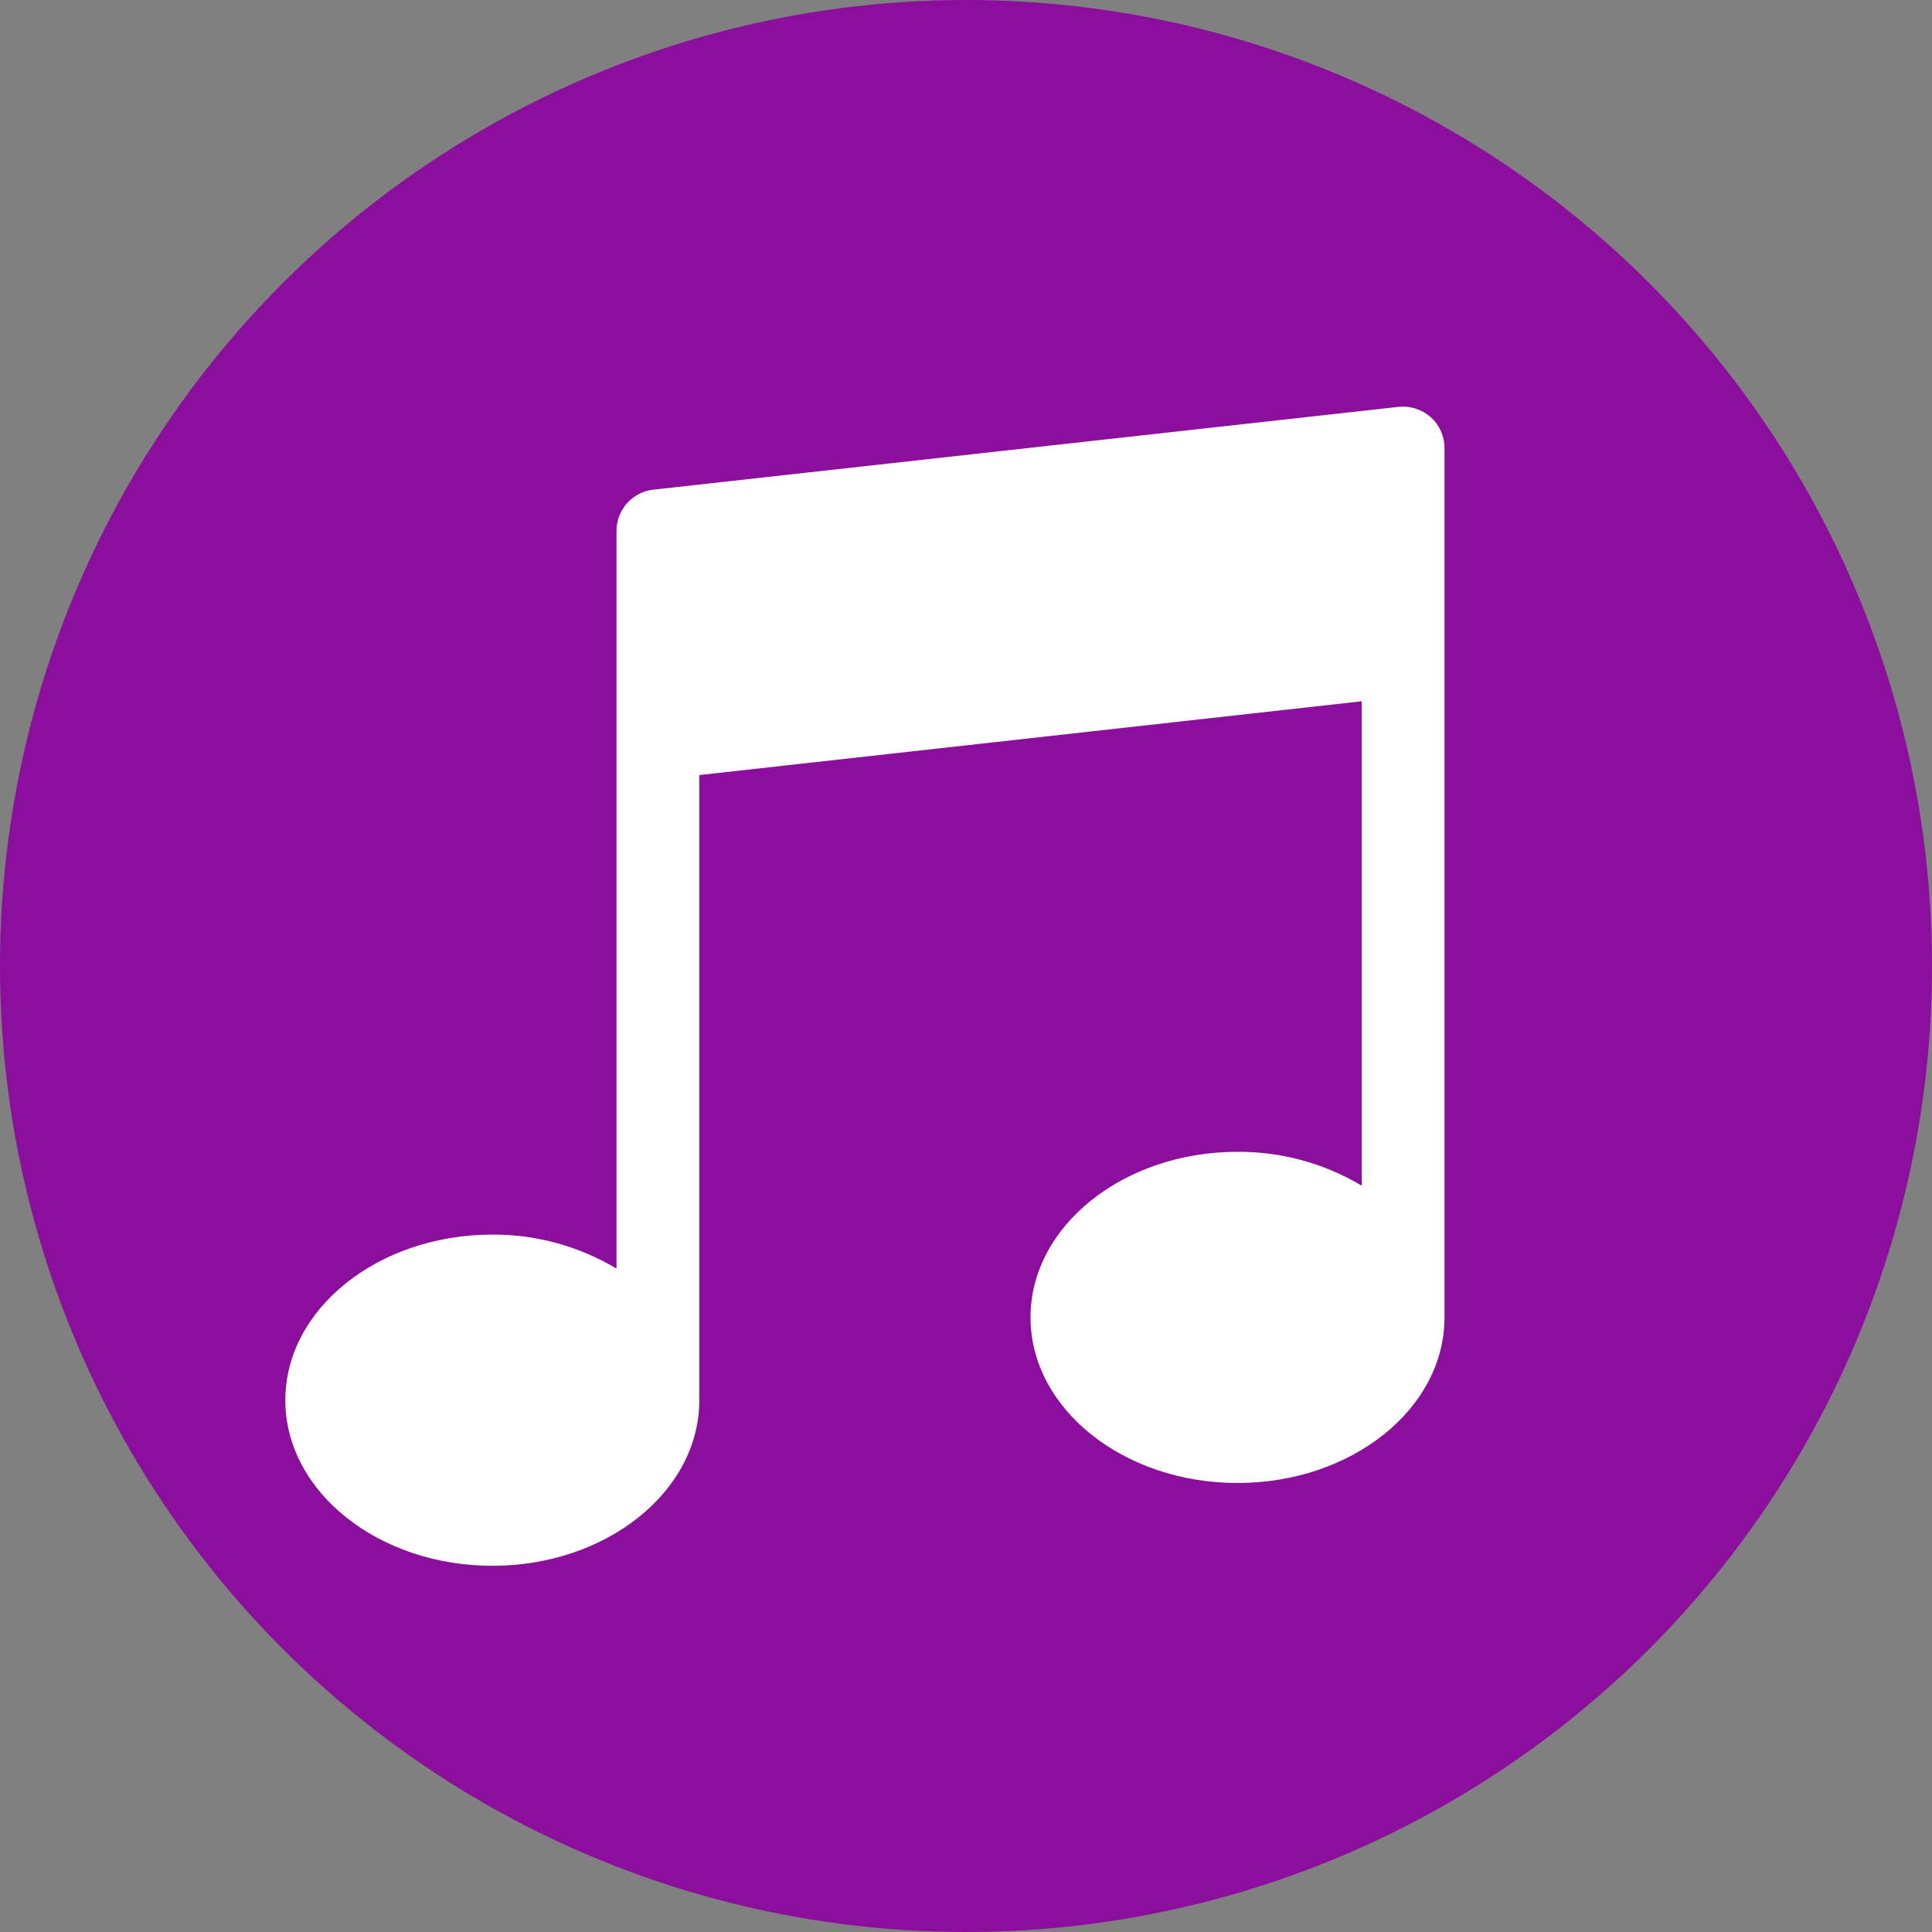 <?xml version="1.0"?>
<svg xmlns="http://www.w3.org/2000/svg" xmlns:xlink="http://www.w3.org/1999/xlink" xmlns:svgjs="http://svgjs.com/svgjs" version="1.1" width="512" height="512" x="0" y="0" viewBox="0 0 477.867 477.867" style="enable-background:new 0 0 512 512" xml:space="preserve" class=""><rect x="0" y="0" width="477.867" height="477.867" fill="#808080" stroke="none"/><circle r="238.934" cx="238.934" cy="238.934" fill="#8b0e9d" shape="circle"/><g transform="matrix(0.6,0,0,0.6,70.573,100.573)">
<g xmlns="http://www.w3.org/2000/svg">
	<g>
		<path d="M472.184,4.347c-3.631-3.209-8.441-4.75-13.261-4.25l-307.2,34.133c-8.647,0.957-15.19,8.265-15.189,16.964V355.34    c-15.468-9.256-33.174-14.102-51.2-14.012C38.281,341.329,0,371.946,0,409.595s38.281,68.267,85.333,68.267    s85.333-30.601,85.333-68.267V151.889l273.067-30.413v199.68c-15.473-9.238-33.179-14.066-51.2-13.961    c-47.053,0-85.333,30.618-85.333,68.267c0,37.649,38.281,68.267,85.333,68.267s85.333-30.601,85.333-68.267v-358.4    C477.866,12.208,475.8,7.584,472.184,4.347z" fill="#ffffff" data-original="#000000" style=""/>
	</g>
</g>
<g xmlns="http://www.w3.org/2000/svg">
</g>
<g xmlns="http://www.w3.org/2000/svg">
</g>
<g xmlns="http://www.w3.org/2000/svg">
</g>
<g xmlns="http://www.w3.org/2000/svg">
</g>
<g xmlns="http://www.w3.org/2000/svg">
</g>
<g xmlns="http://www.w3.org/2000/svg">
</g>
<g xmlns="http://www.w3.org/2000/svg">
</g>
<g xmlns="http://www.w3.org/2000/svg">
</g>
<g xmlns="http://www.w3.org/2000/svg">
</g>
<g xmlns="http://www.w3.org/2000/svg">
</g>
<g xmlns="http://www.w3.org/2000/svg">
</g>
<g xmlns="http://www.w3.org/2000/svg">
</g>
<g xmlns="http://www.w3.org/2000/svg">
</g>
<g xmlns="http://www.w3.org/2000/svg">
</g>
<g xmlns="http://www.w3.org/2000/svg">
</g>
</g></svg>
